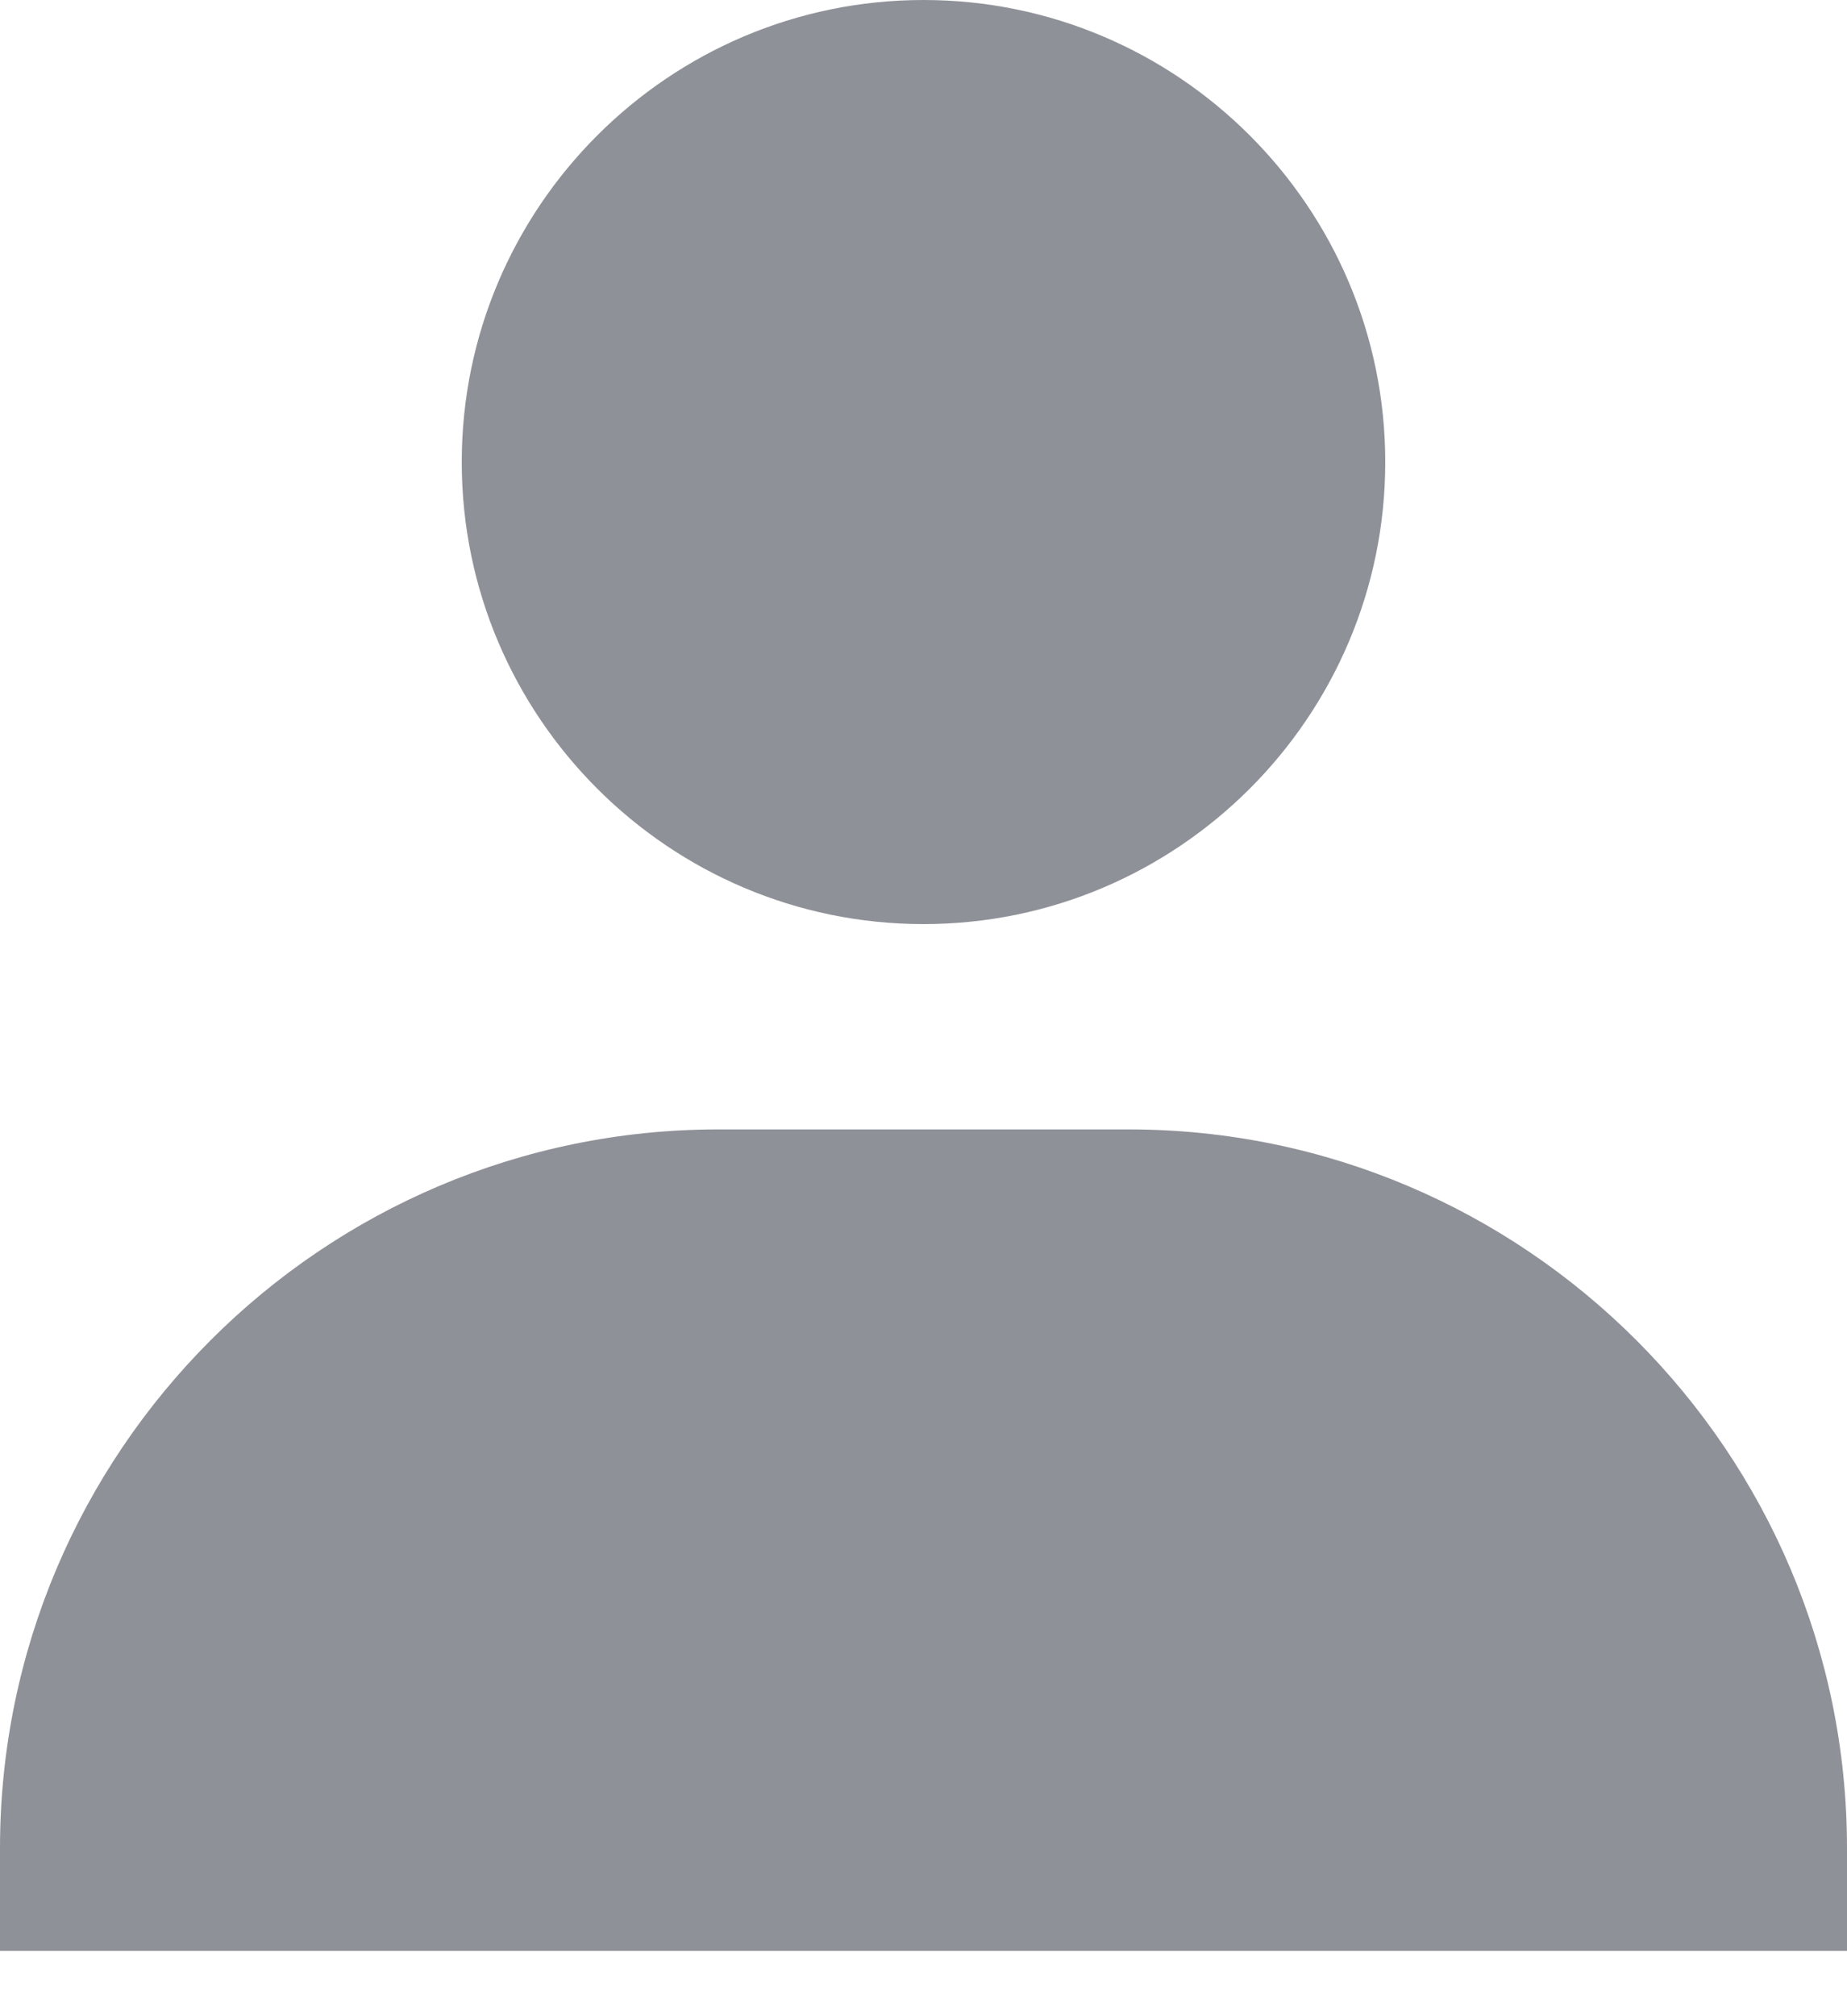 <svg width="11" height="12" viewBox="0 0 11 12" fill="none" xmlns="http://www.w3.org/2000/svg">
<mask id="mask0_0_349" style="mask-type:luminance" maskUnits="userSpaceOnUse" x="-2" y="-2" width="15" height="16">
<rect x="-1.833" y="-1.219" width="14.667" height="14.667" fill="white"/>
</mask>
<g mask="url(#mask0_0_349)">
<path fill-rule="evenodd" clip-rule="evenodd" d="M2.75 2.75C2.75 4.266 3.984 5.5 5.5 5.5C7.016 5.5 8.25 4.266 8.25 2.75C8.25 1.234 7.016 0 5.5 0C3.984 0 2.75 1.234 2.75 2.75ZM10.389 11.611H11V11C11 8.642 9.081 6.722 6.722 6.722H4.278C1.919 6.722 0 8.642 0 11V11.611H0.611H1.222H9.778H10.389Z" fill="#8F9198"/>
</g>
</svg>
